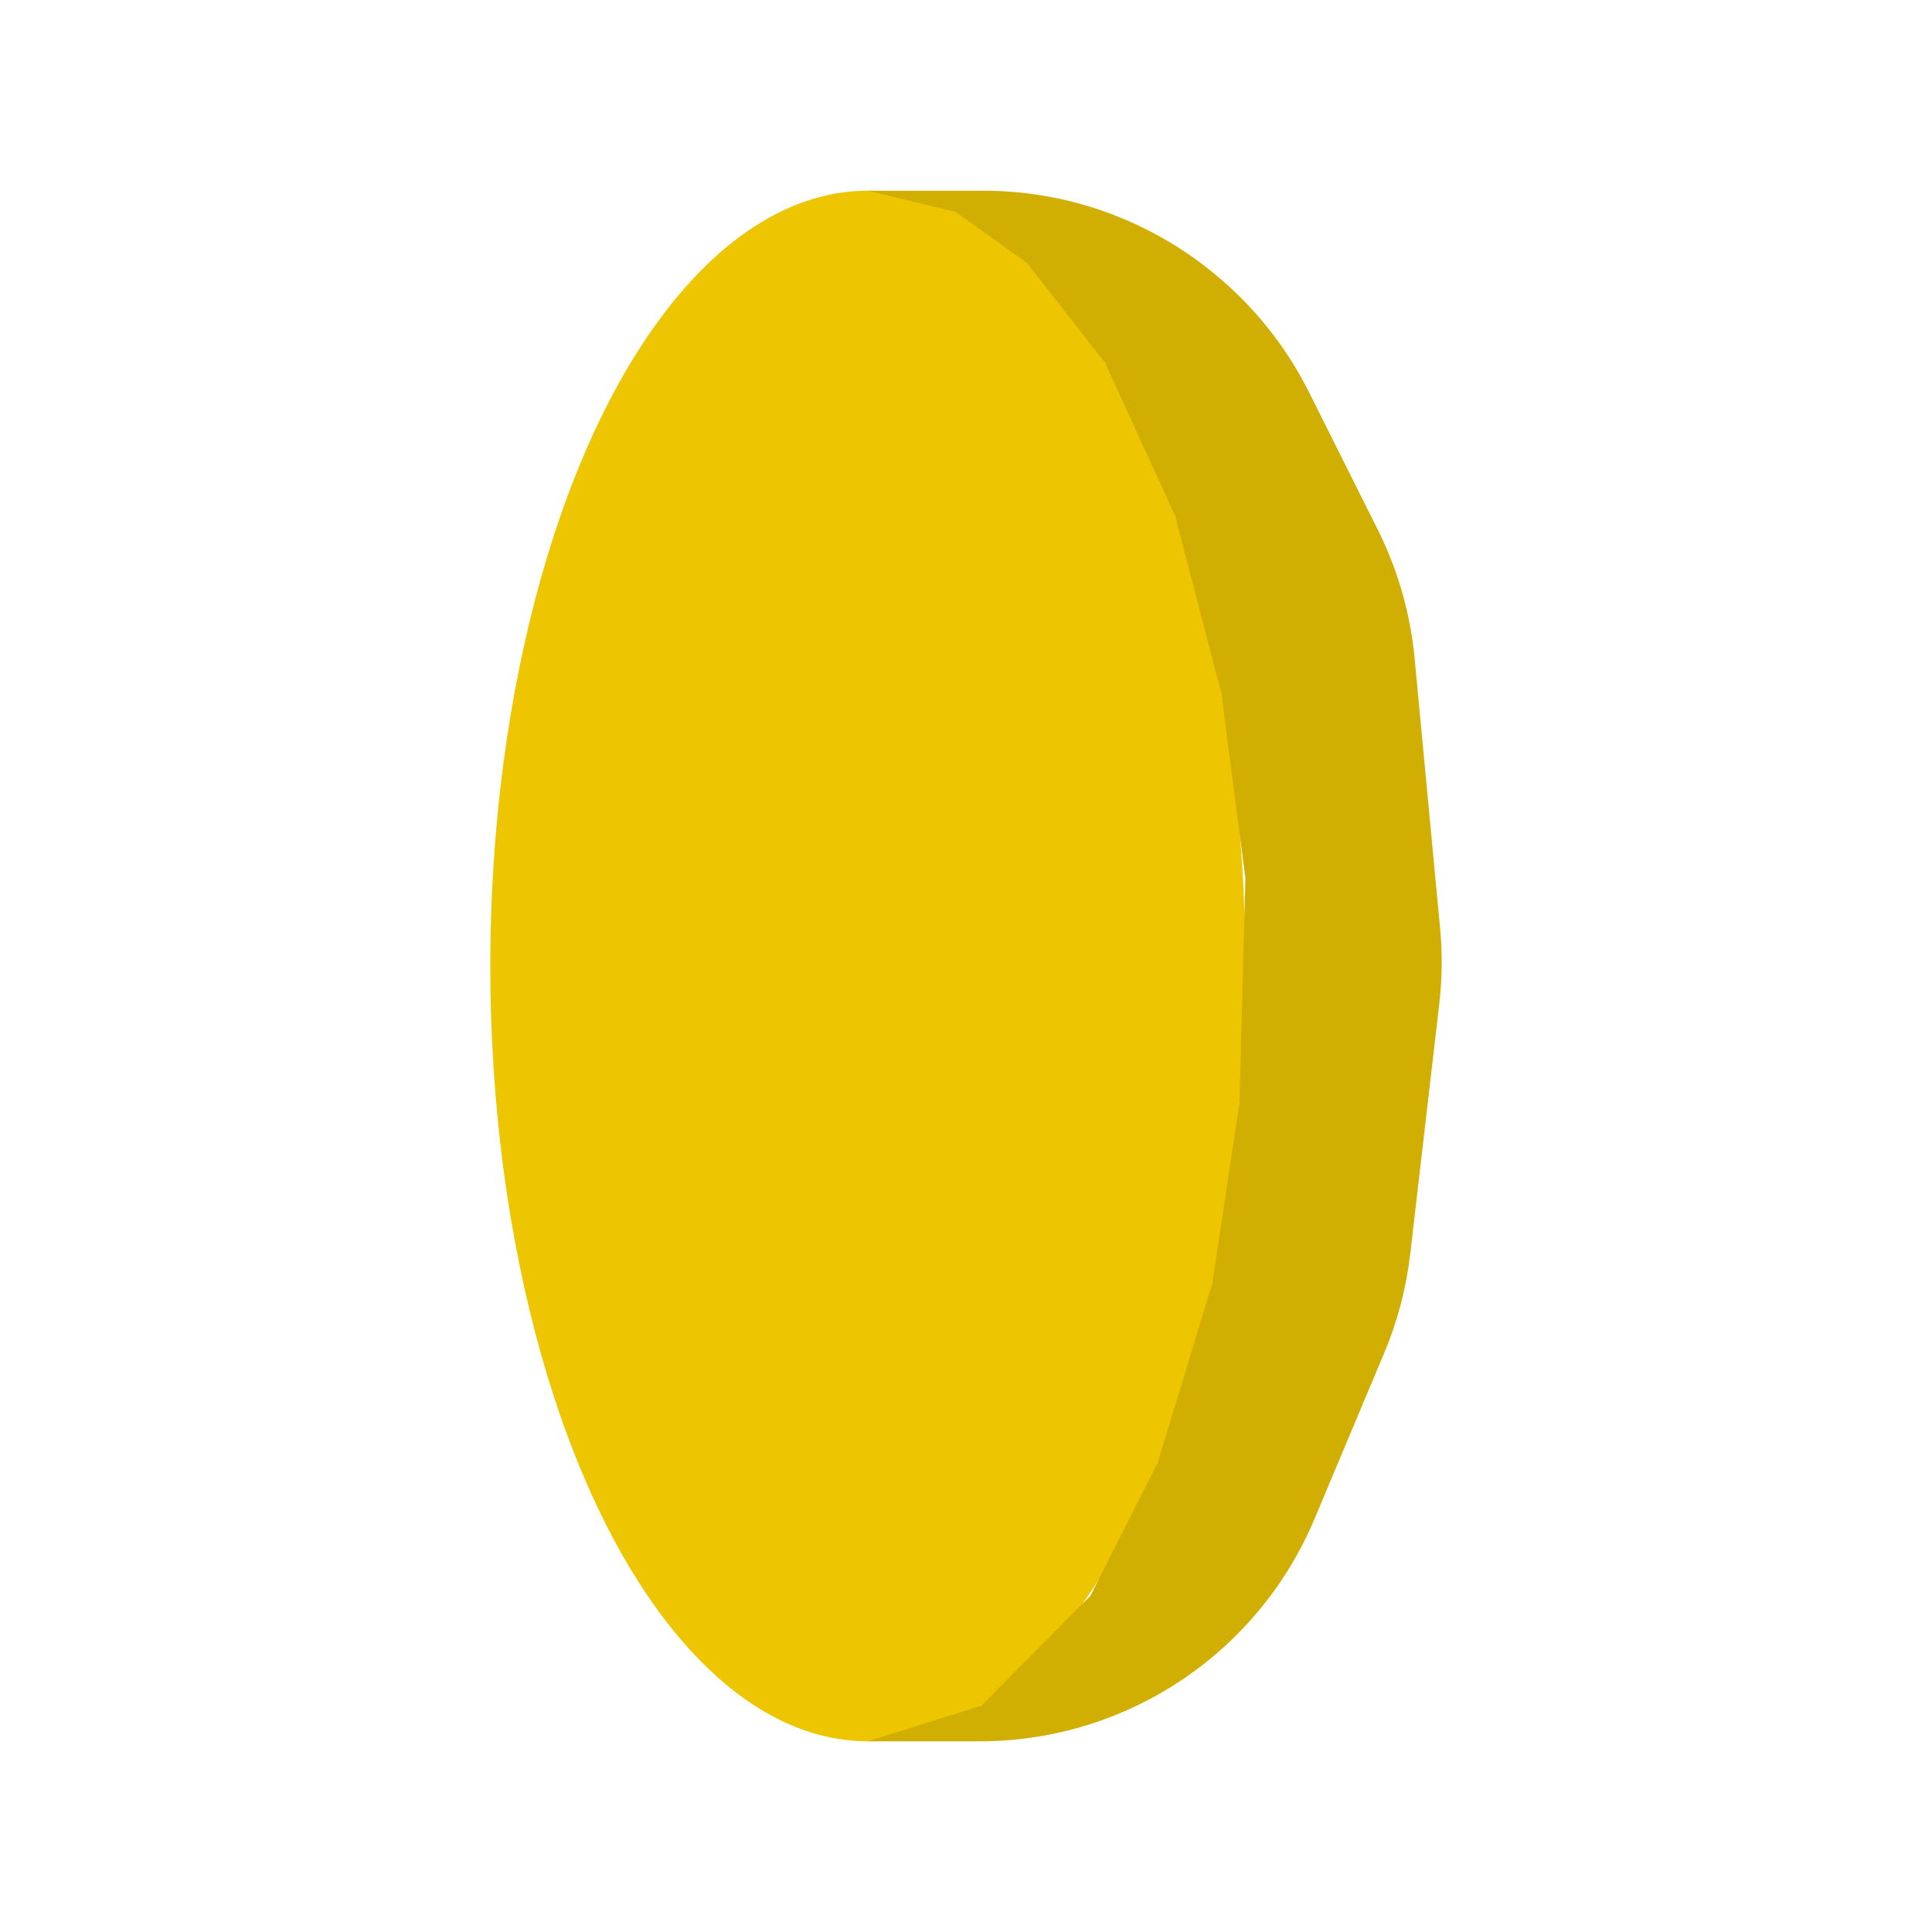 <?xml version="1.0" encoding="utf-8"?>
<!-- Generator: Adobe Illustrator 21.1.0, SVG Export Plug-In . SVG Version: 6.00 Build 0)  -->
<svg version="1.1" id="game" xmlns="http://www.w3.org/2000/svg" xmlns:xlink="http://www.w3.org/1999/xlink" x="0px" y="0px"
	 viewBox="0 0 200 200" enable-background="new 0 0 200 200" xml:space="preserve">
<g id="outmoney">
	<ellipse fill="#EDC500" cx="89.839" cy="100" rx="39.083" ry="80.258"/>
	<path fill="#D1AF02" d="M89.839,19.742h11.952c8.665,0,17.063,2.995,23.773,8.478l0.117,0.096
		c4.107,3.356,7.457,7.544,9.829,12.288l7.129,14.259c2.075,4.15,3.363,8.648,3.8,13.268l2.638,27.931
		c0.247,2.618,0.219,5.255-0.084,7.867l-3.007,25.886c-0.408,3.514-1.311,6.954-2.681,10.216l-7.23,17.211
		c-2.203,5.244-5.568,9.919-9.841,13.673l0,0c-6.856,6.023-15.669,9.344-24.794,9.344h-11.6l11.746-3.692l11.282-11.356
		l6.978-13.794l5.651-18.557l2.81-18.69l0.616-23.253l-2.489-19.131l-4.778-18.371L114.41,37.59l-8.114-10.386l-7.396-5.27
		L89.839,19.742z"/>
</g>
</svg>

